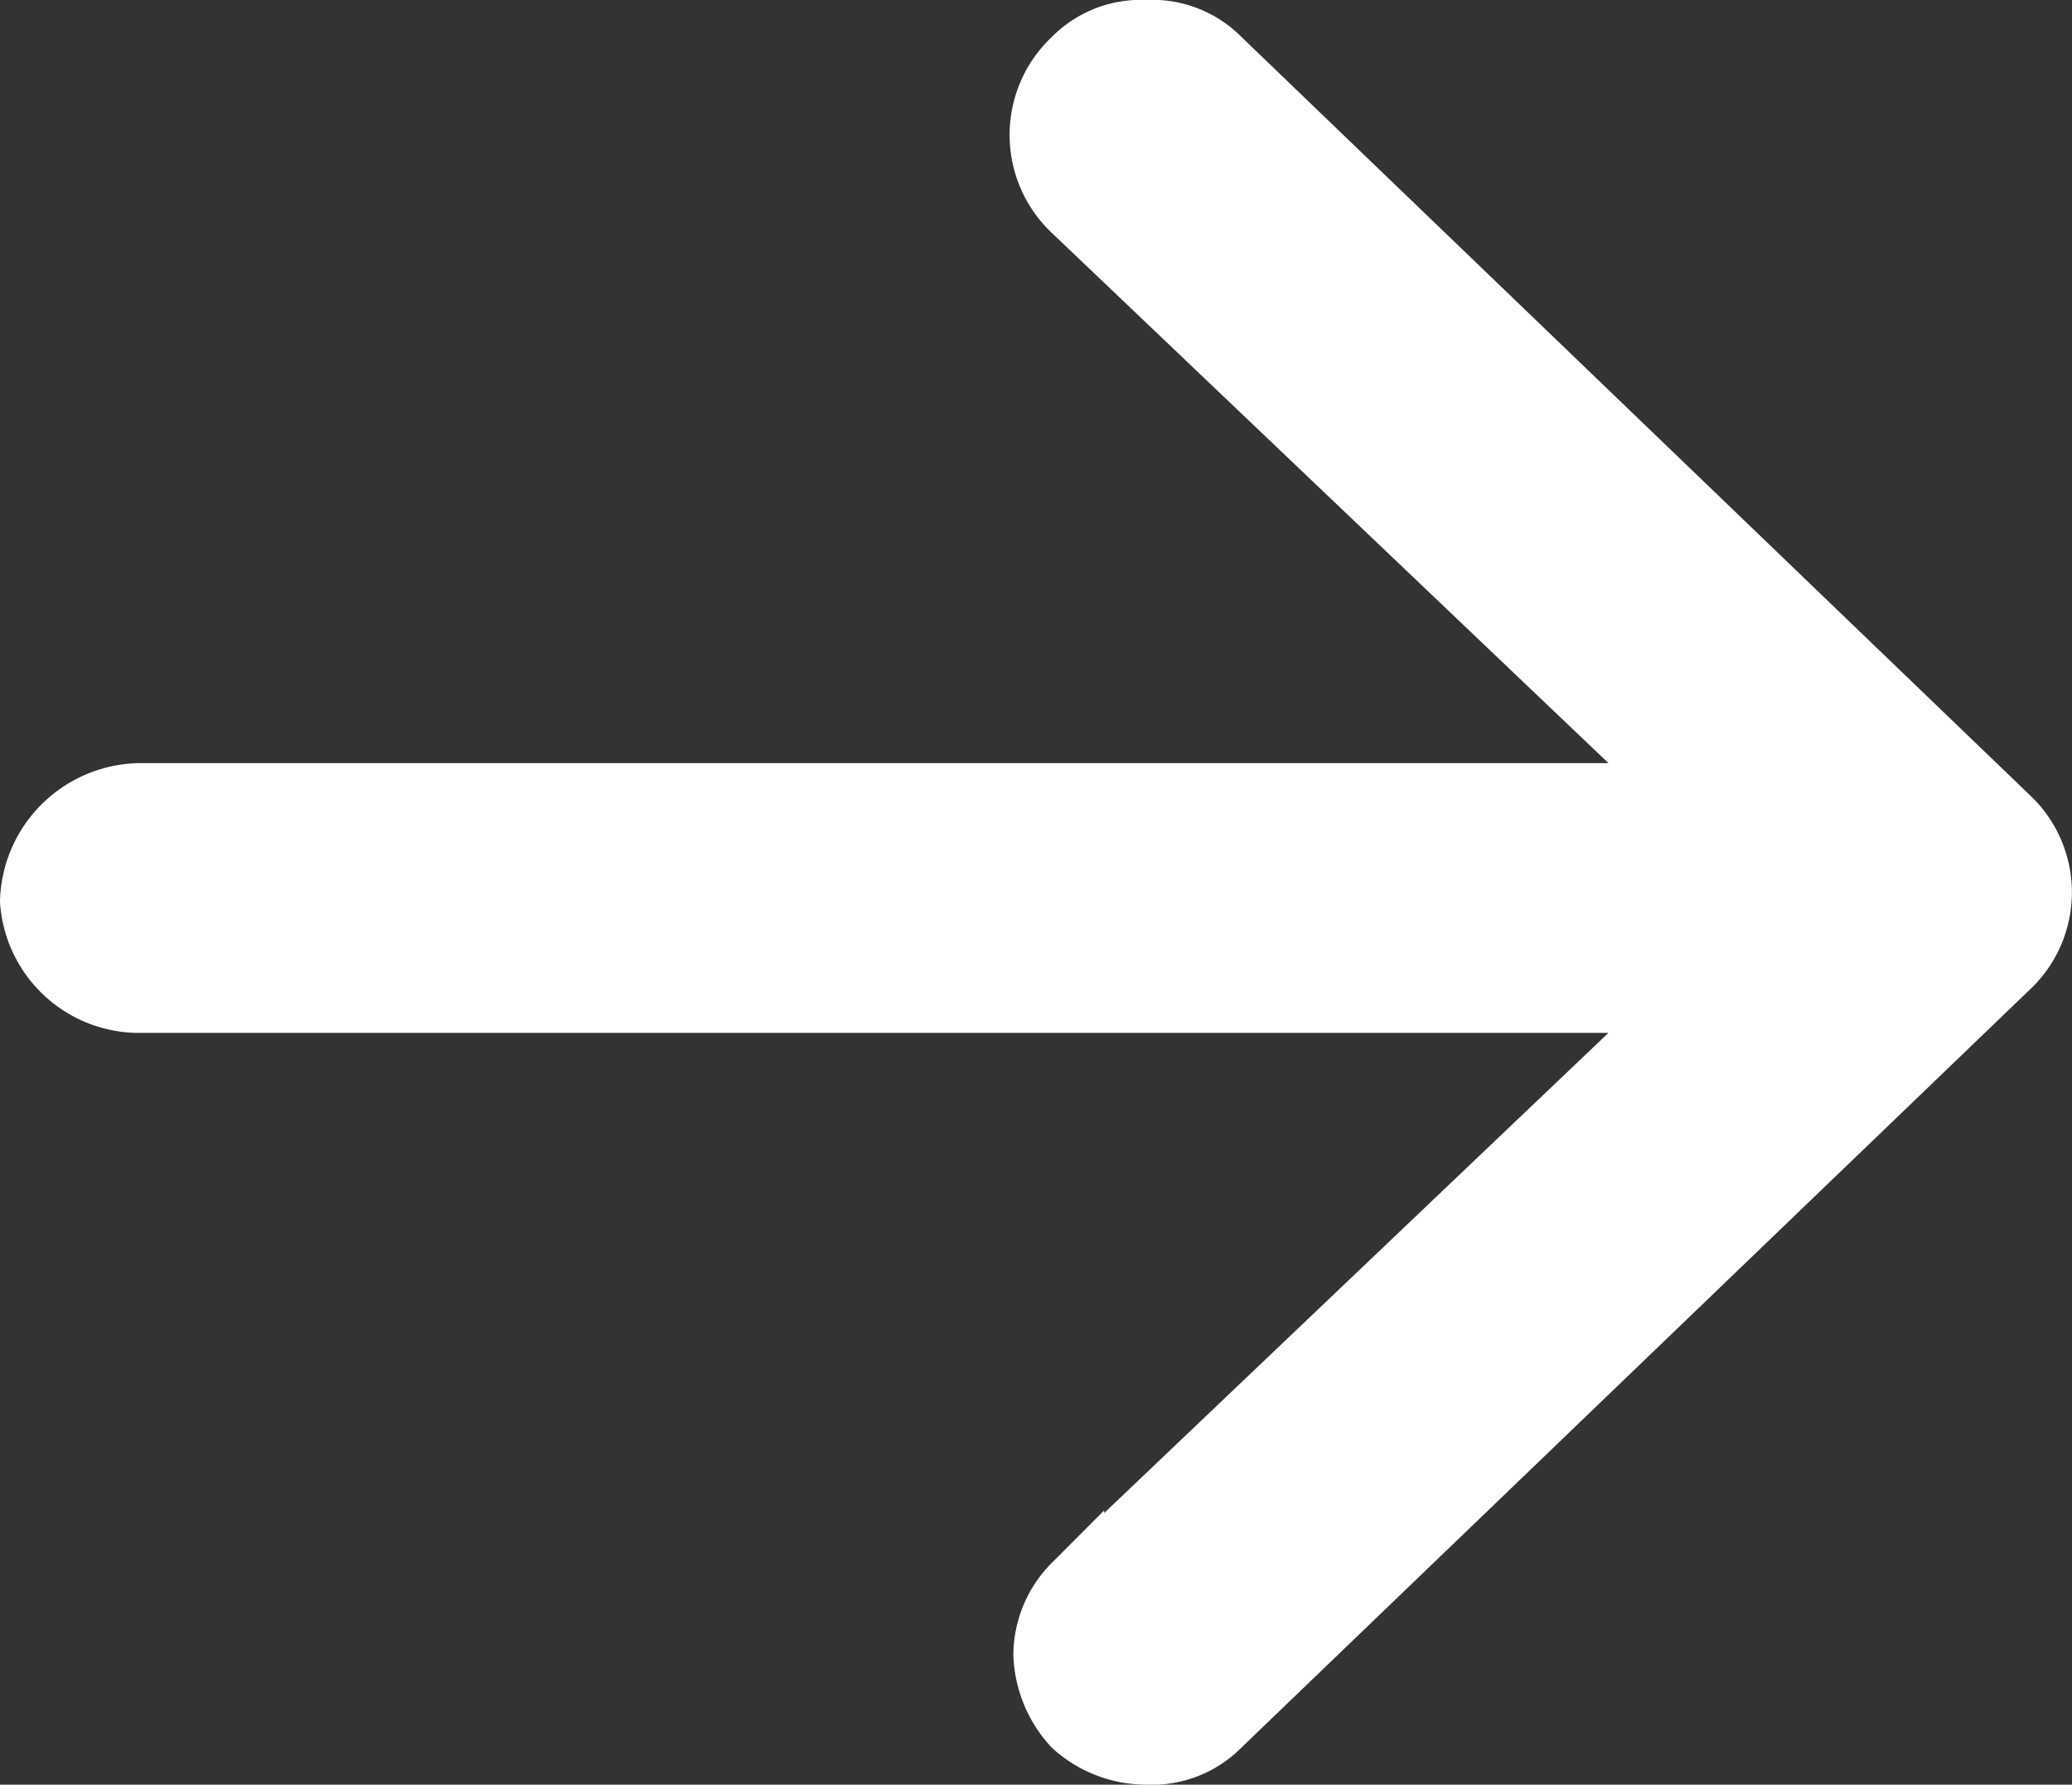 <svg xmlns="http://www.w3.org/2000/svg" width="33.665" height="29" viewBox="0 0 33.665 29">
  <rect x="0" y="0" width="33.665" height="29" fill="#333333" stroke="none"/>
  <g id="DESKTOP-Arrow" transform="translate(0.5 0.5)">
    <path id="Arrow" d="M30.956,12.216H5.782l9.943-9.469A1.627,1.627,0,0,0,16.2,1.6,1.807,1.807,0,0,0,15.725.458,1.763,1.763,0,0,0,14.539,0a1.549,1.549,0,0,0-1.193.458L.5,12.81a1.669,1.669,0,0,0,0,2.379h0L13.345,27.543A1.539,1.539,0,0,0,14.539,28a1.539,1.539,0,0,0,1.186-.457,1.691,1.691,0,0,0,0-2.471L5.782,15.6H30.856a1.8,1.8,0,0,0,1.809-1.739A1.767,1.767,0,0,0,30.956,12.216Z" transform="translate(32.665 28) rotate(180)" fill="#fff" stroke="#fff" stroke-width="1"/>
  </g>
</svg>
